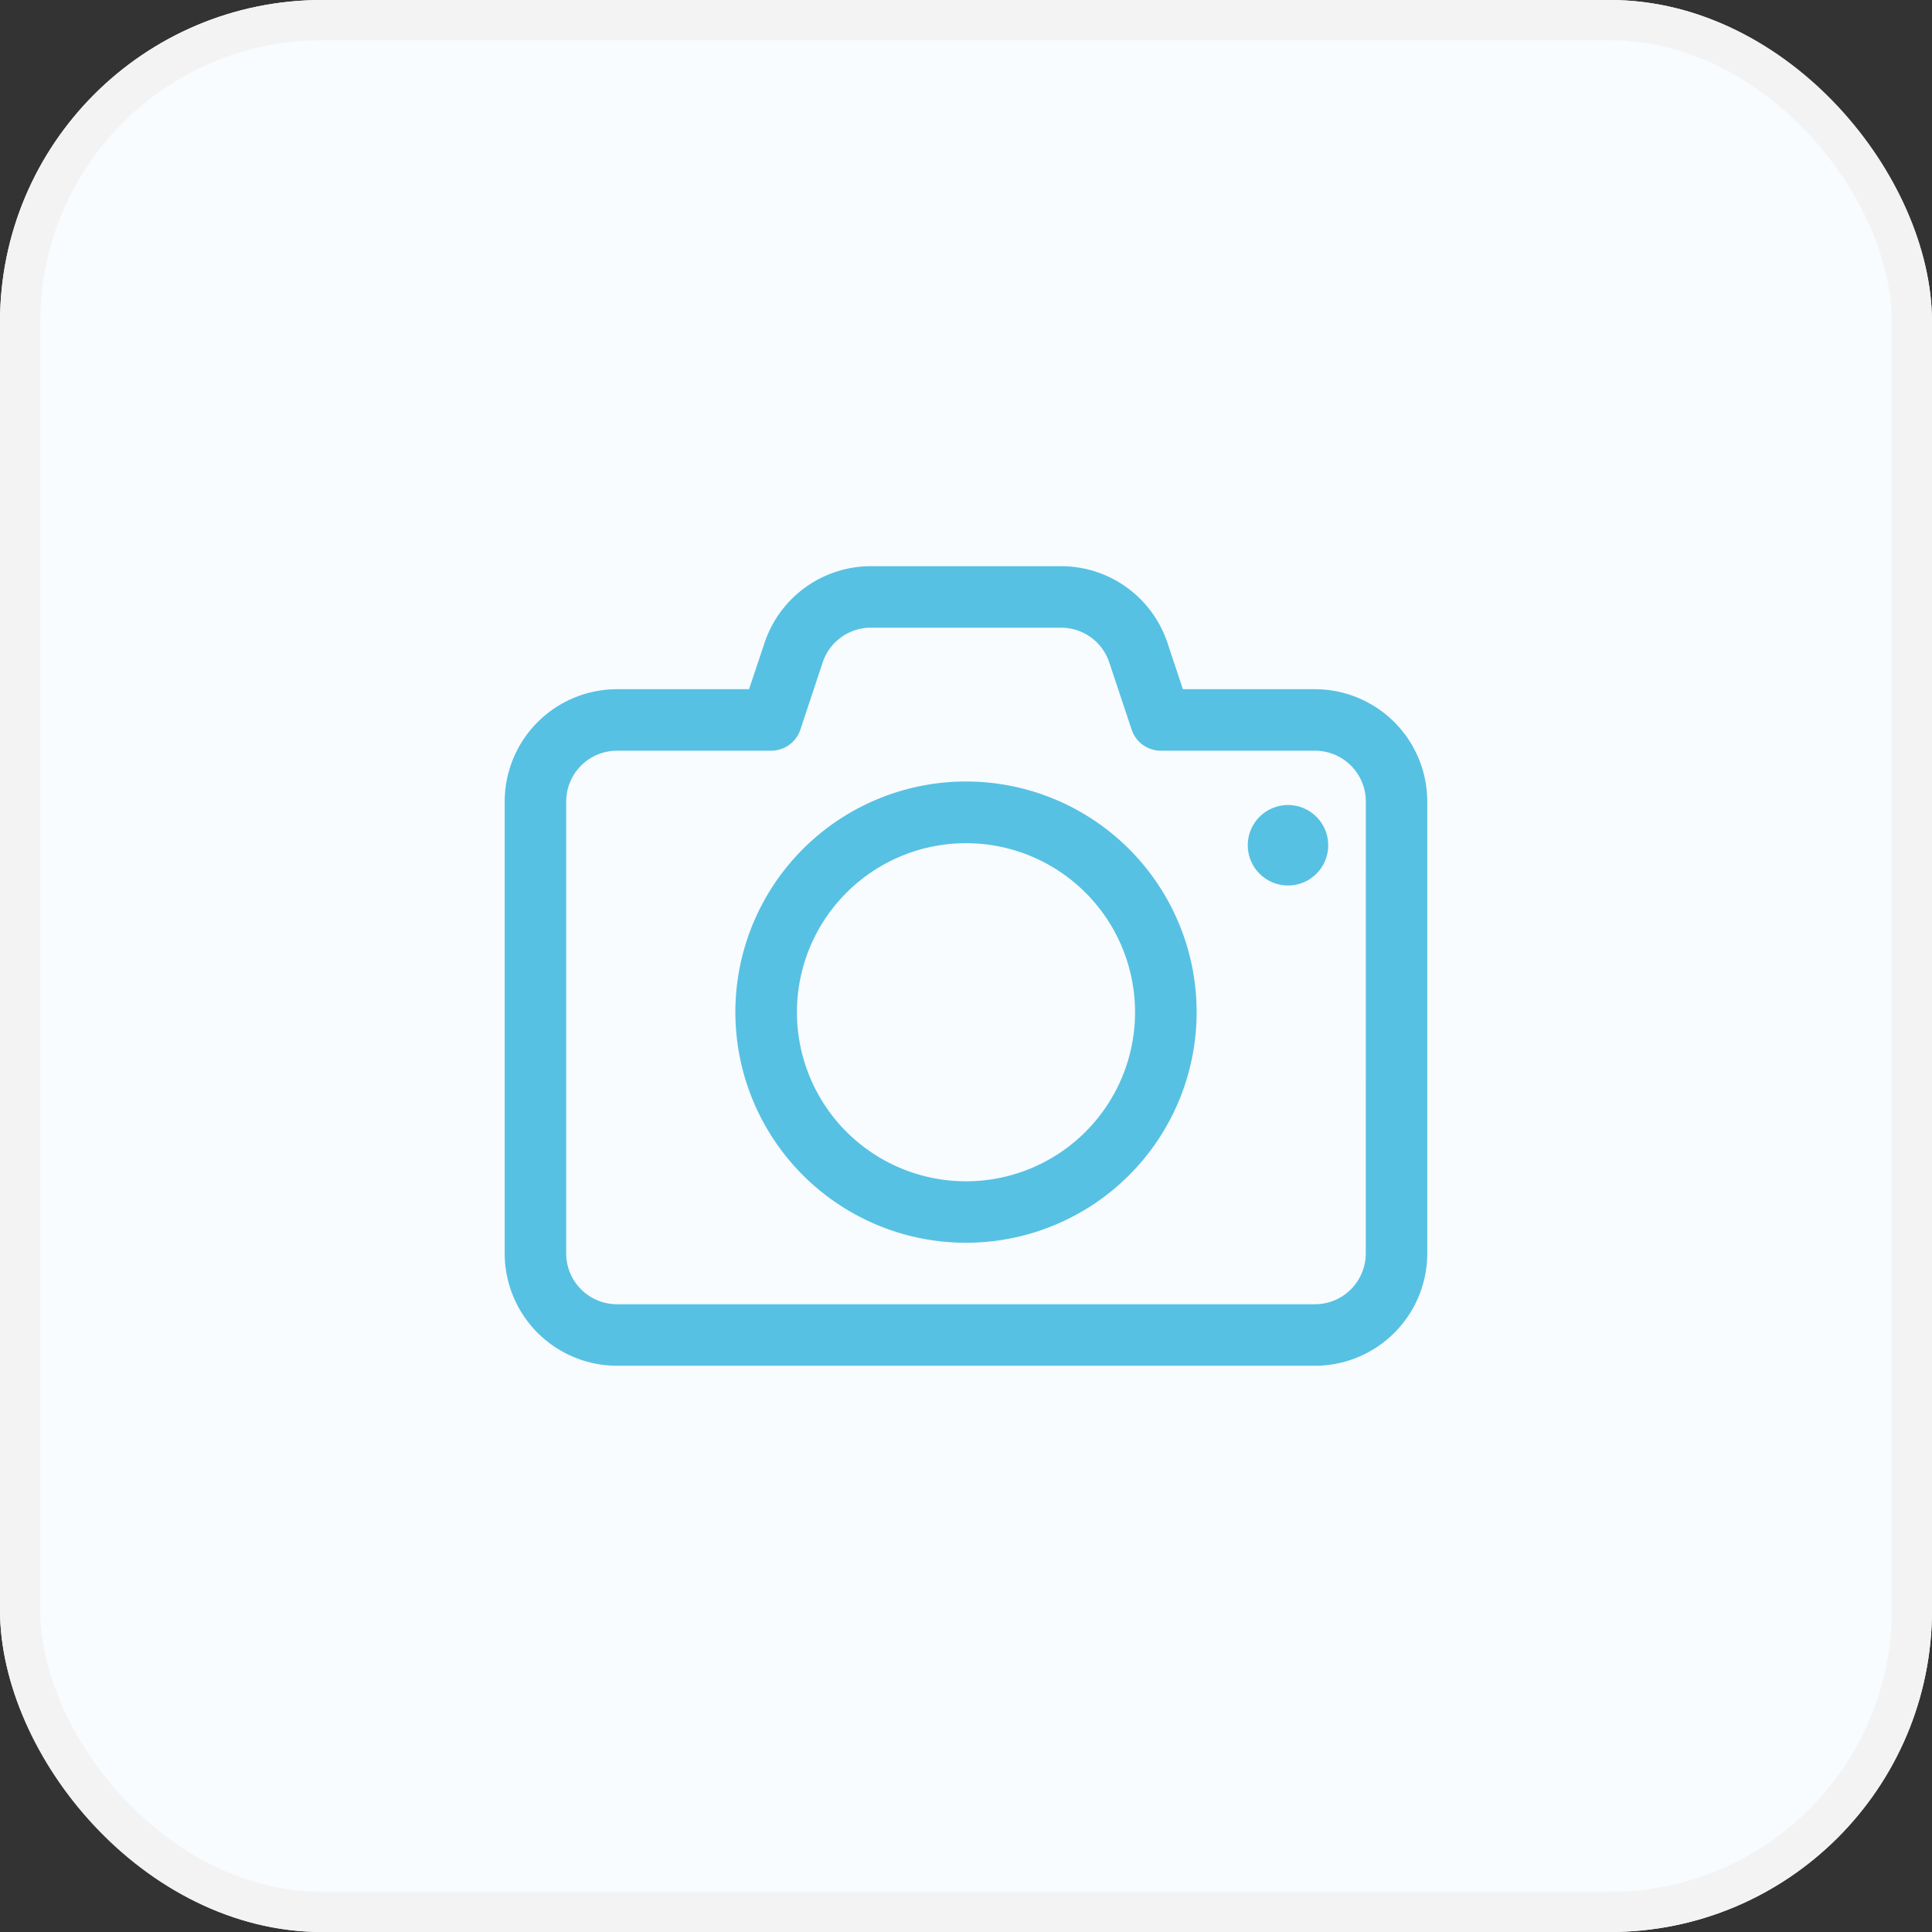 <svg id="device-camera" xmlns="http://www.w3.org/2000/svg" width="48" height="48" viewBox="0 0 48 48">
  <rect x="0" y="0" width="48" height="48" fill="#333333" stroke="none"/>
  <g id="Rectangle_9746" data-name="Rectangle 9746" fill="#f8fcff" stroke="#f3f3f3" stroke-width="1">
    <rect width="48" height="48" rx="8" stroke="none"/>
    <rect x="0.5" y="0.5" width="47" height="47" rx="7.5" fill="none"/>
  </g>
  <g id="Group_13209" data-name="Group 13209" transform="translate(-24 -600)">
    <rect id="Rectangle_9691" data-name="Rectangle 9691" width="32" height="32" transform="translate(32 608)" fill="none"/>
    <g id="camera" transform="translate(32 608)">
      <path id="Path_4539" data-name="Path 4539" d="M21.131,6.056H17.85L17.468,4.91A2.785,2.785,0,0,0,14.821,3H10.1A2.786,2.786,0,0,0,7.454,4.91L7.071,6.056H3.79A2.793,2.793,0,0,0,1,8.847V20.078a2.793,2.793,0,0,0,2.79,2.787H21.134a2.793,2.793,0,0,0,2.787-2.79V8.843a2.793,2.793,0,0,0-2.79-2.787Zm1.262,14.019a1.264,1.264,0,0,1-1.262,1.262H3.79a1.264,1.264,0,0,1-1.262-1.262V8.843A1.264,1.264,0,0,1,3.79,7.584H7.622a.764.764,0,0,0,.724-.523L8.9,5.391a1.261,1.261,0,0,1,1.2-.863h4.72a1.26,1.26,0,0,1,1.2.863l.557,1.67a.764.764,0,0,0,.724.523h3.832a1.264,1.264,0,0,1,1.262,1.262Z" transform="translate(3.539 3.067)" fill="#57c1e3"/>
      <path id="Path_4540" data-name="Path 4540" d="M14.23,10a5.73,5.73,0,1,0,5.73,5.73A5.73,5.73,0,0,0,14.23,10Zm0,9.933a4.2,4.2,0,1,1,4.2-4.2,4.2,4.2,0,0,1-4.2,4.2Z" transform="translate(1.77 1.416)" fill="#57c1e3"/>
      <circle id="Ellipse_1115" data-name="Ellipse 1115" cx="1" cy="1" r="1" transform="translate(23 12)" fill="#57c1e3"/>
    </g>
  </g>
</svg>
